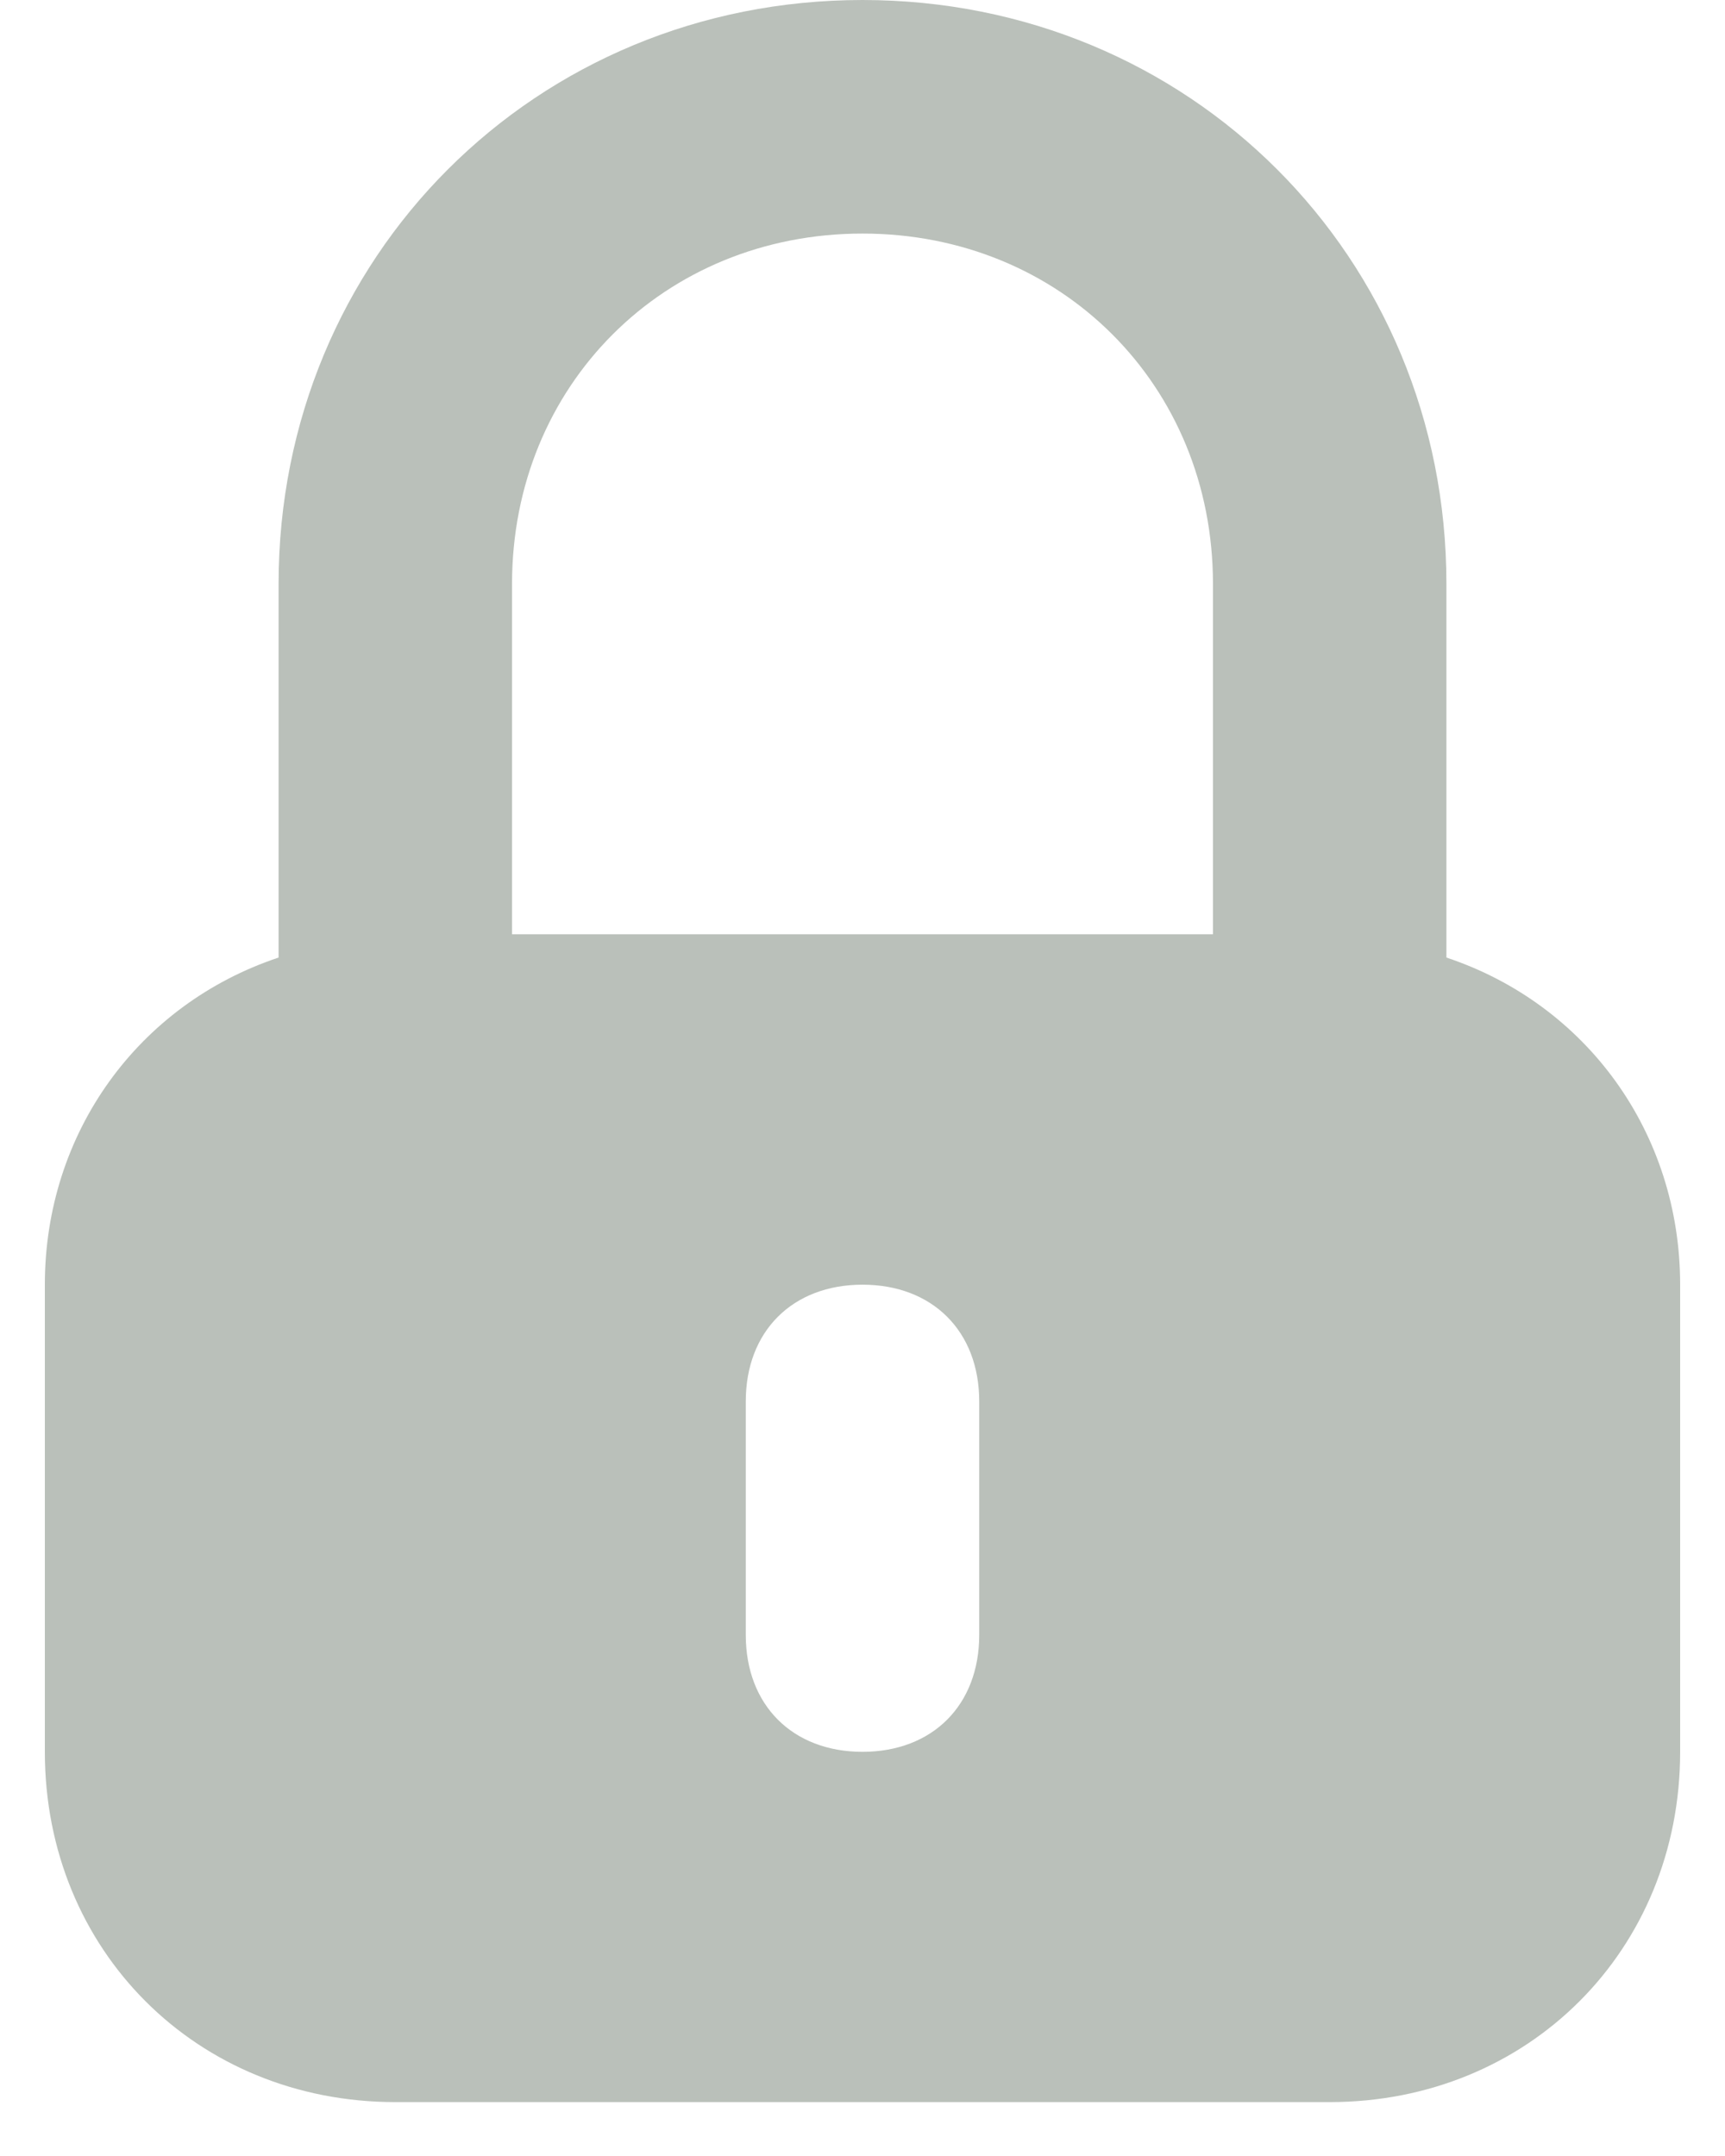 <svg width="12" height="15" viewBox="0 0 12 15" fill="none" xmlns="http://www.w3.org/2000/svg">
<path d="M10.062 6.662V4.062C10.062 1.788 8.275 0 6 0C3.725 0 1.938 1.788 1.938 4.062V6.662C0.963 6.987 0.312 7.881 0.312 8.938V12.188C0.312 13.569 1.369 14.625 2.75 14.625H9.25C10.631 14.625 11.688 13.569 11.688 12.188V8.938C11.688 7.881 11.037 6.987 10.062 6.662ZM6.812 11.375C6.812 11.863 6.487 12.188 6 12.188C5.513 12.188 5.188 11.863 5.188 11.375V9.75C5.188 9.262 5.513 8.938 6 8.938C6.487 8.938 6.812 9.262 6.812 9.75V11.375ZM8.438 6.5H3.562V4.062C3.562 2.681 4.619 1.625 6 1.625C7.381 1.625 8.438 2.681 8.438 4.062V6.5Z" fill="#BAC0BA"/>
</svg>
